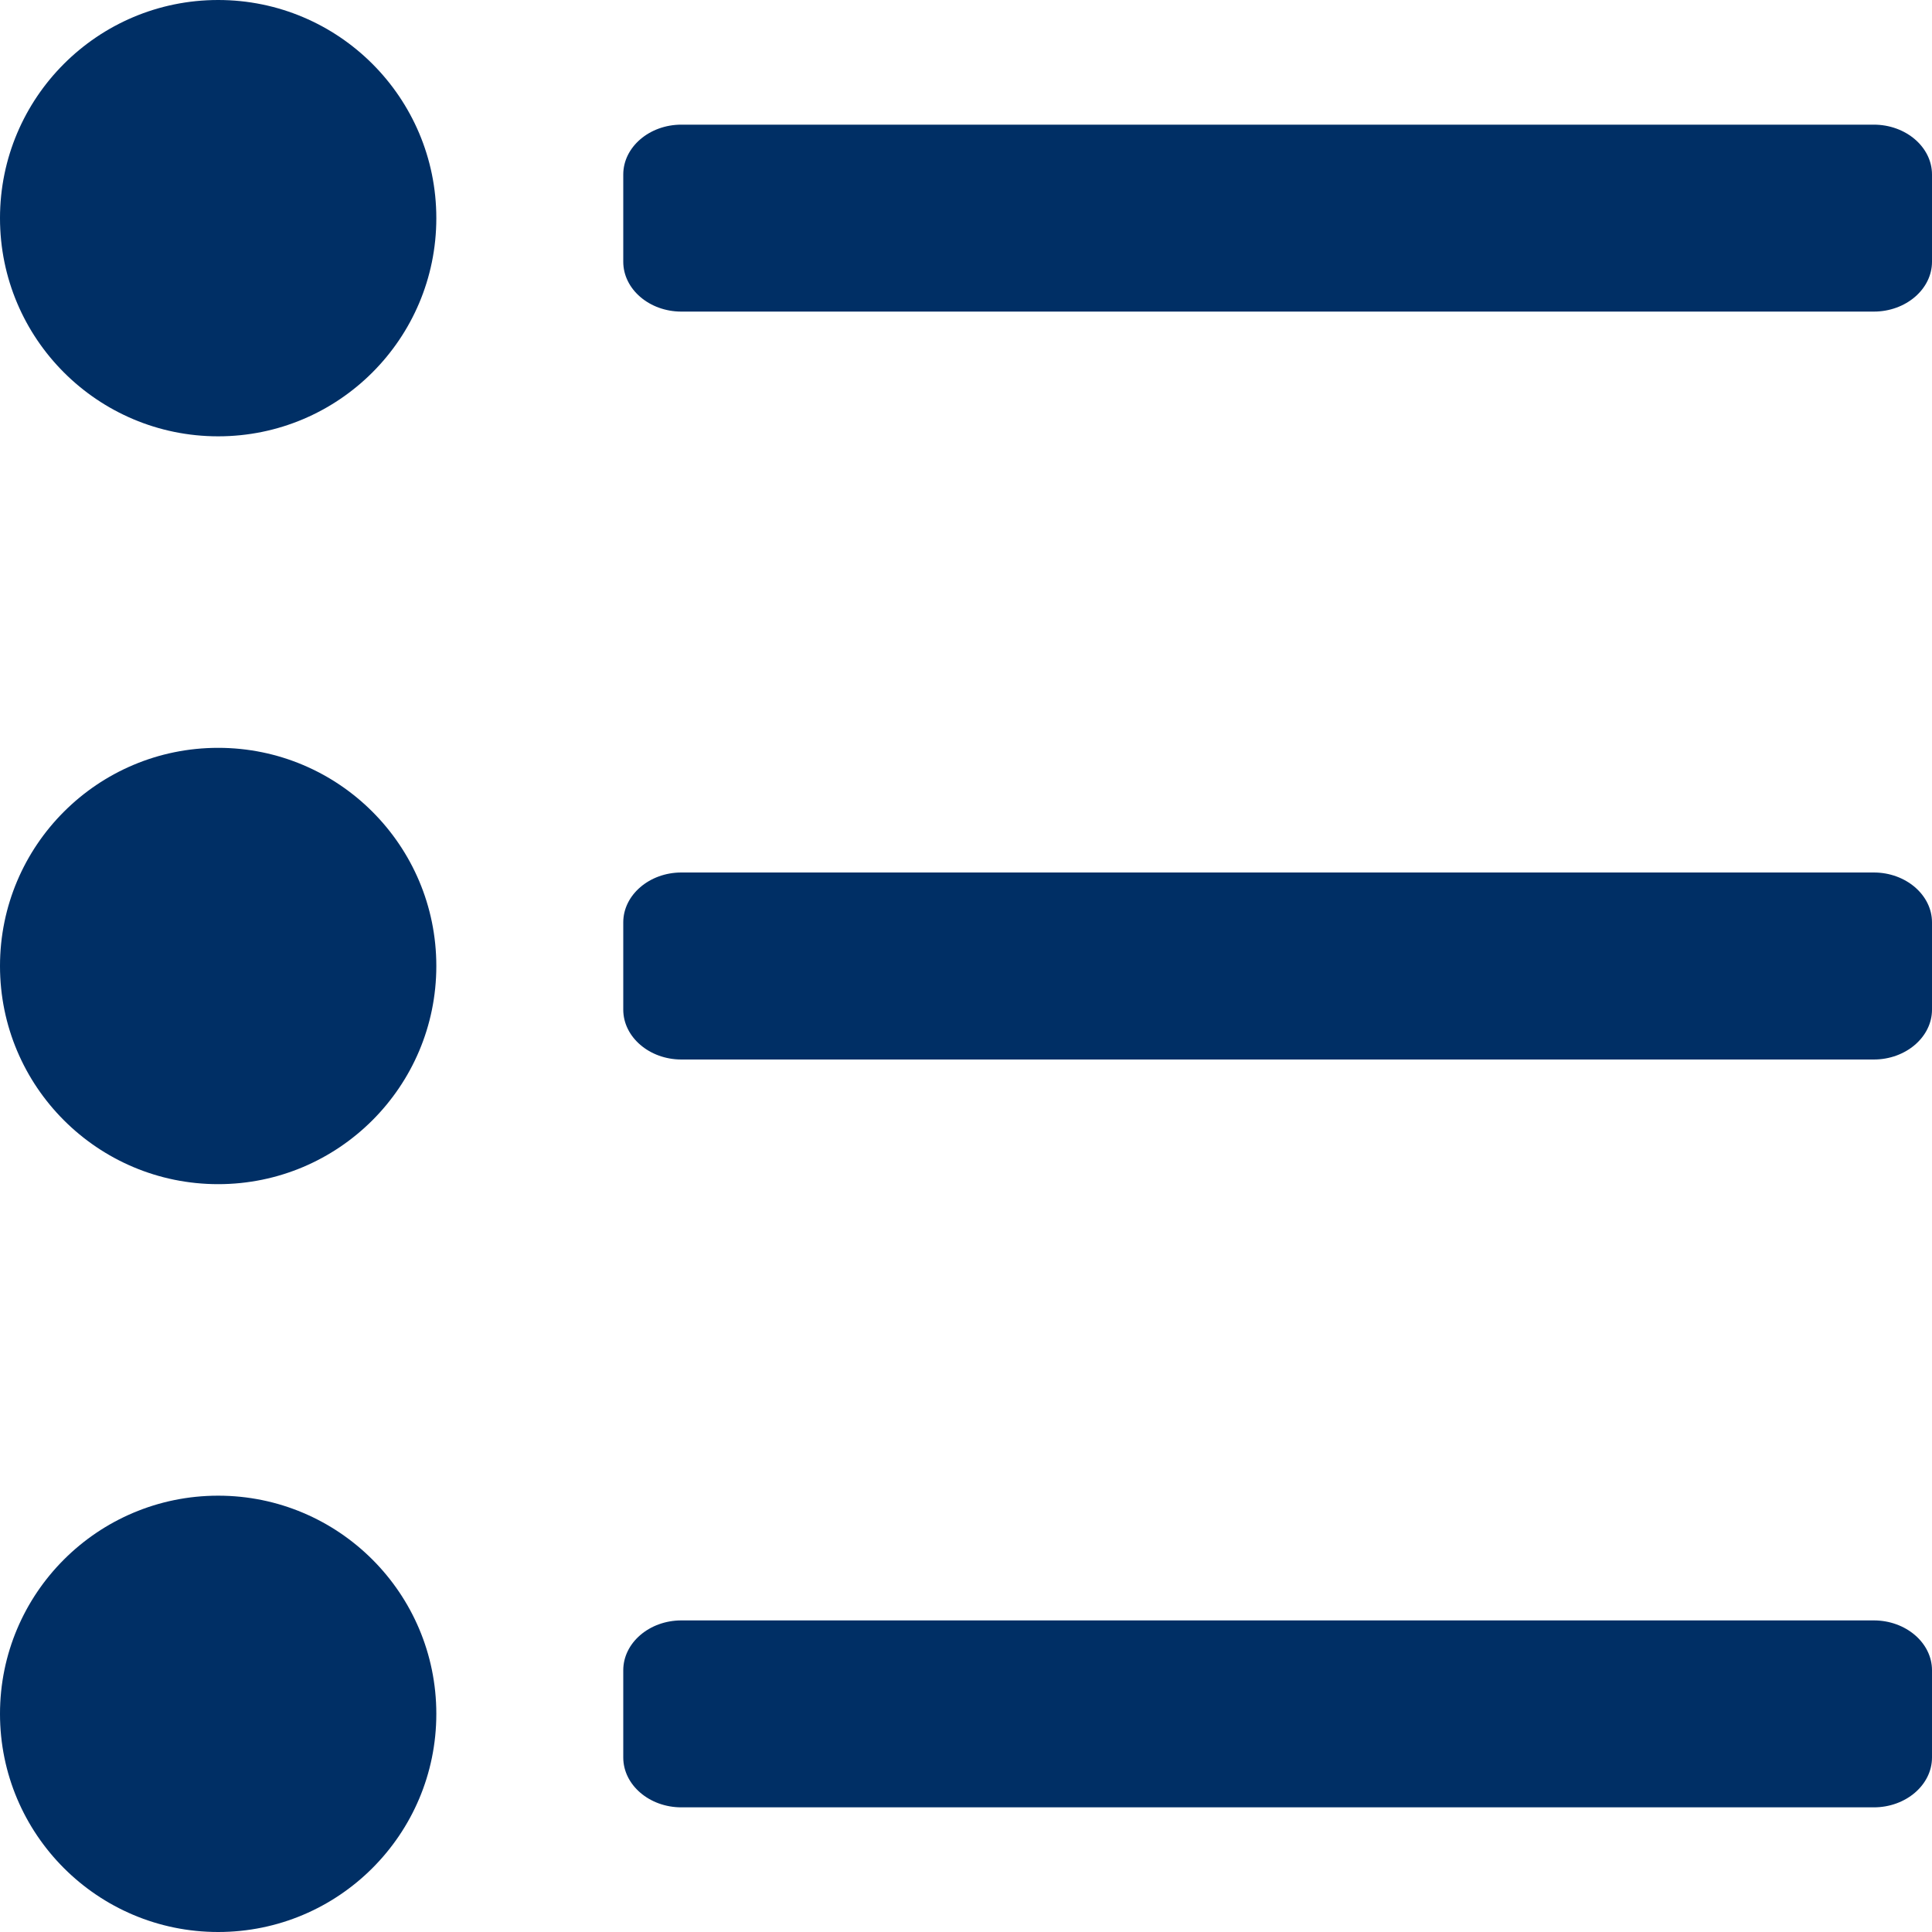 <?xml version="1.0" encoding="UTF-8"?>
<svg width="25px" height="25px" viewBox="0 0 25 25" version="1.1" xmlns="http://www.w3.org/2000/svg" xmlns:xlink="http://www.w3.org/1999/xlink">
    <title>add-B</title>
    <g id="Page-1" stroke="none" stroke-width="1" fill="none" fill-rule="evenodd">
        <g id="rpm-wo" transform="translate(-741, -2223)" fill="#002F65" fill-rule="nonzero">
            <g id="Group-3" transform="translate(500, 2000)">
                <g id="noun_List_1654834" transform="translate(241, 223)">
                    <path d="M8.817,23.387 L24.247,23.387 C24.661,23.387 25,23.097 25,22.742 L25,21.613 C25,21.258 24.661,20.968 24.247,20.968 L8.817,20.968 C8.403,20.968 8.065,21.258 8.065,21.613 L8.065,22.742 C8.065,23.097 8.403,23.387 8.817,23.387 Z" id="Path"></path>
                    <path d="M8.817,13.71 L24.247,13.71 C24.661,13.71 25,13.419 25,13.065 L25,11.935 C25,11.581 24.661,11.29 24.247,11.29 L8.817,11.29 C8.403,11.29 8.065,11.581 8.065,11.935 L8.065,13.065 C8.065,13.419 8.403,13.71 8.817,13.71 C8.817,13.71 8.817,13.71 8.817,13.71 Z" id="Path"></path>
                    <path d="M8.817,4.032 L24.247,4.032 C24.661,4.032 25,3.742 25,3.387 L25,2.258 C25,1.903 24.661,1.613 24.247,1.613 L8.817,1.613 C8.403,1.613 8.065,1.903 8.065,2.258 L8.065,3.387 C8.065,3.742 8.403,4.032 8.817,4.032 C8.817,4.032 8.817,4.032 8.817,4.032 Z" id="Path"></path>
                    <circle id="Oval" cx="2.823" cy="22.177" r="2.823"></circle>
                    <circle id="Oval" cx="2.823" cy="12.5" r="2.823"></circle>
                    <circle id="Oval" cx="2.823" cy="2.823" r="2.823"></circle>
                </g>
            </g>
        </g>
    </g>
</svg>